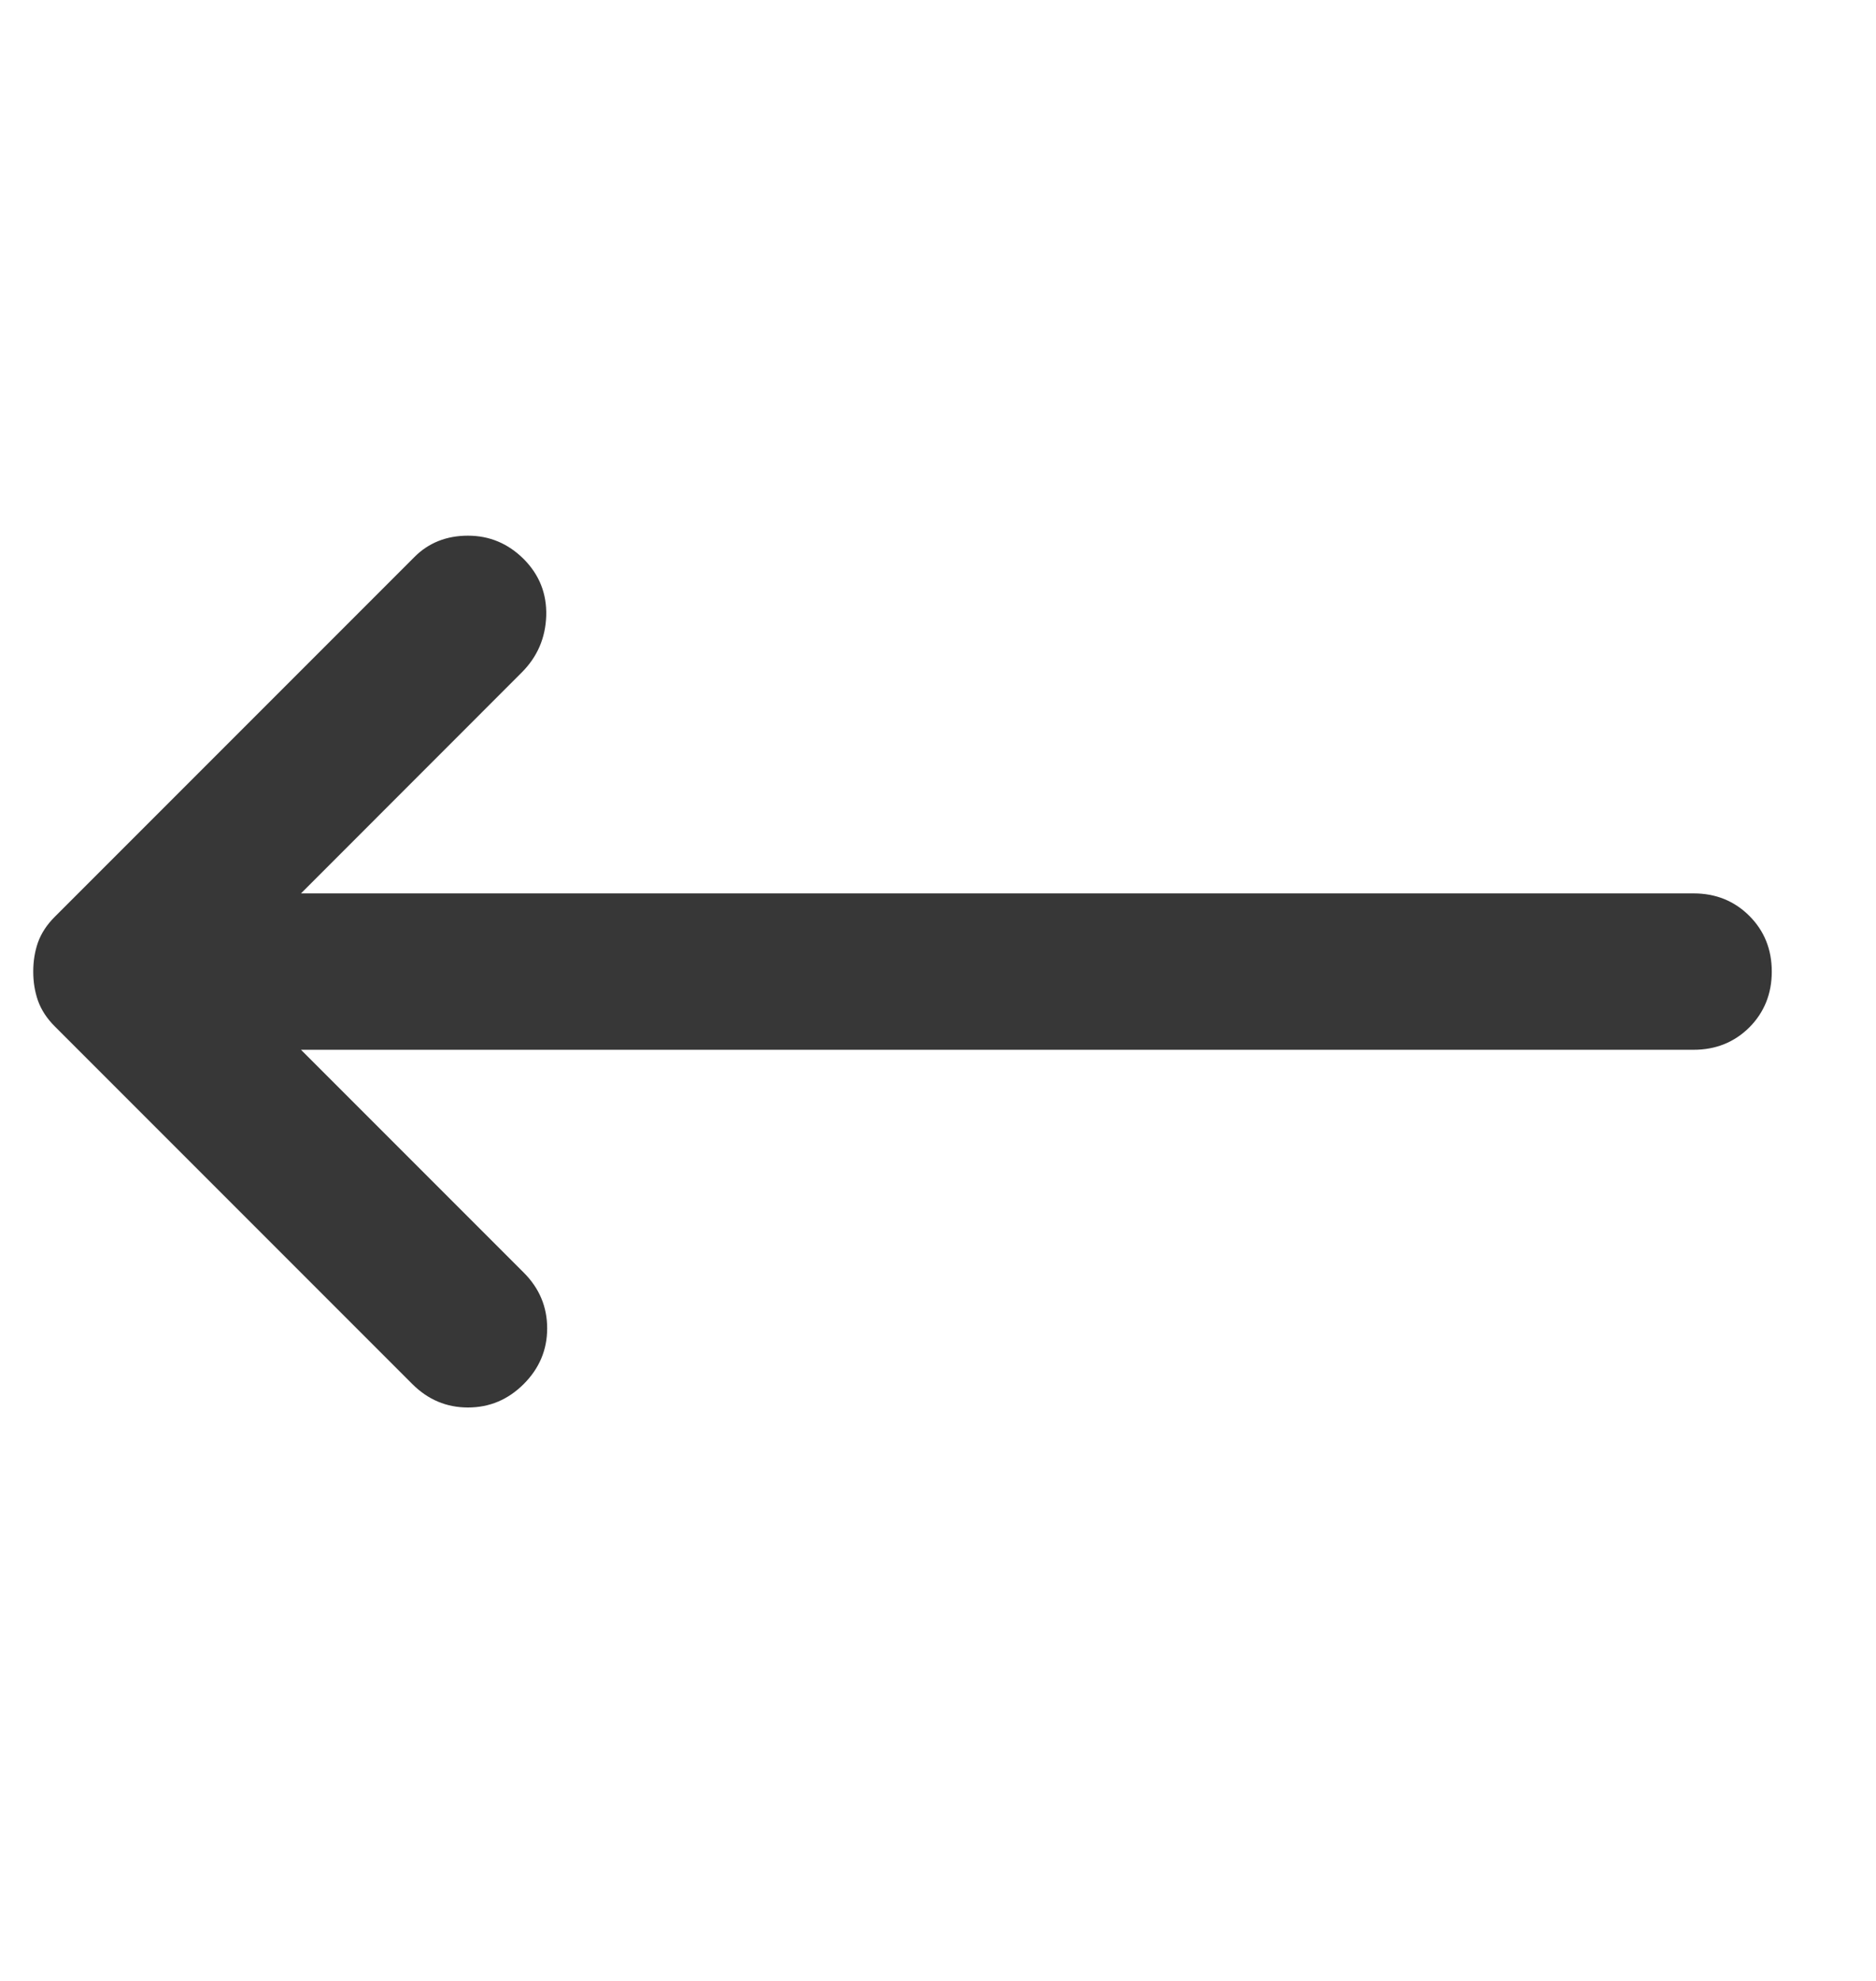 <svg width="18" height="19" viewBox="0 0 18 19" fill="none" xmlns="http://www.w3.org/2000/svg">
<path d="M5.025 5.362C5.175 5.513 5.247 5.694 5.241 5.906C5.234 6.119 5.156 6.3 5.006 6.45L2.888 8.569H16.25C16.462 8.569 16.641 8.641 16.785 8.785C16.928 8.928 17 9.106 17 9.319C17 9.531 16.928 9.71 16.785 9.854C16.641 9.997 16.462 10.069 16.25 10.069H2.888L5.025 12.206C5.175 12.356 5.25 12.534 5.25 12.741C5.25 12.947 5.175 13.125 5.025 13.275C4.875 13.425 4.697 13.5 4.49 13.5C4.284 13.5 4.106 13.425 3.956 13.275L0.525 9.844C0.45 9.769 0.397 9.688 0.365 9.6C0.334 9.512 0.319 9.419 0.319 9.319C0.319 9.219 0.334 9.125 0.365 9.037C0.397 8.95 0.45 8.869 0.525 8.794L3.975 5.344C4.112 5.206 4.284 5.138 4.49 5.138C4.697 5.138 4.875 5.213 5.025 5.362Z" fill="#373737"/>
</svg>
